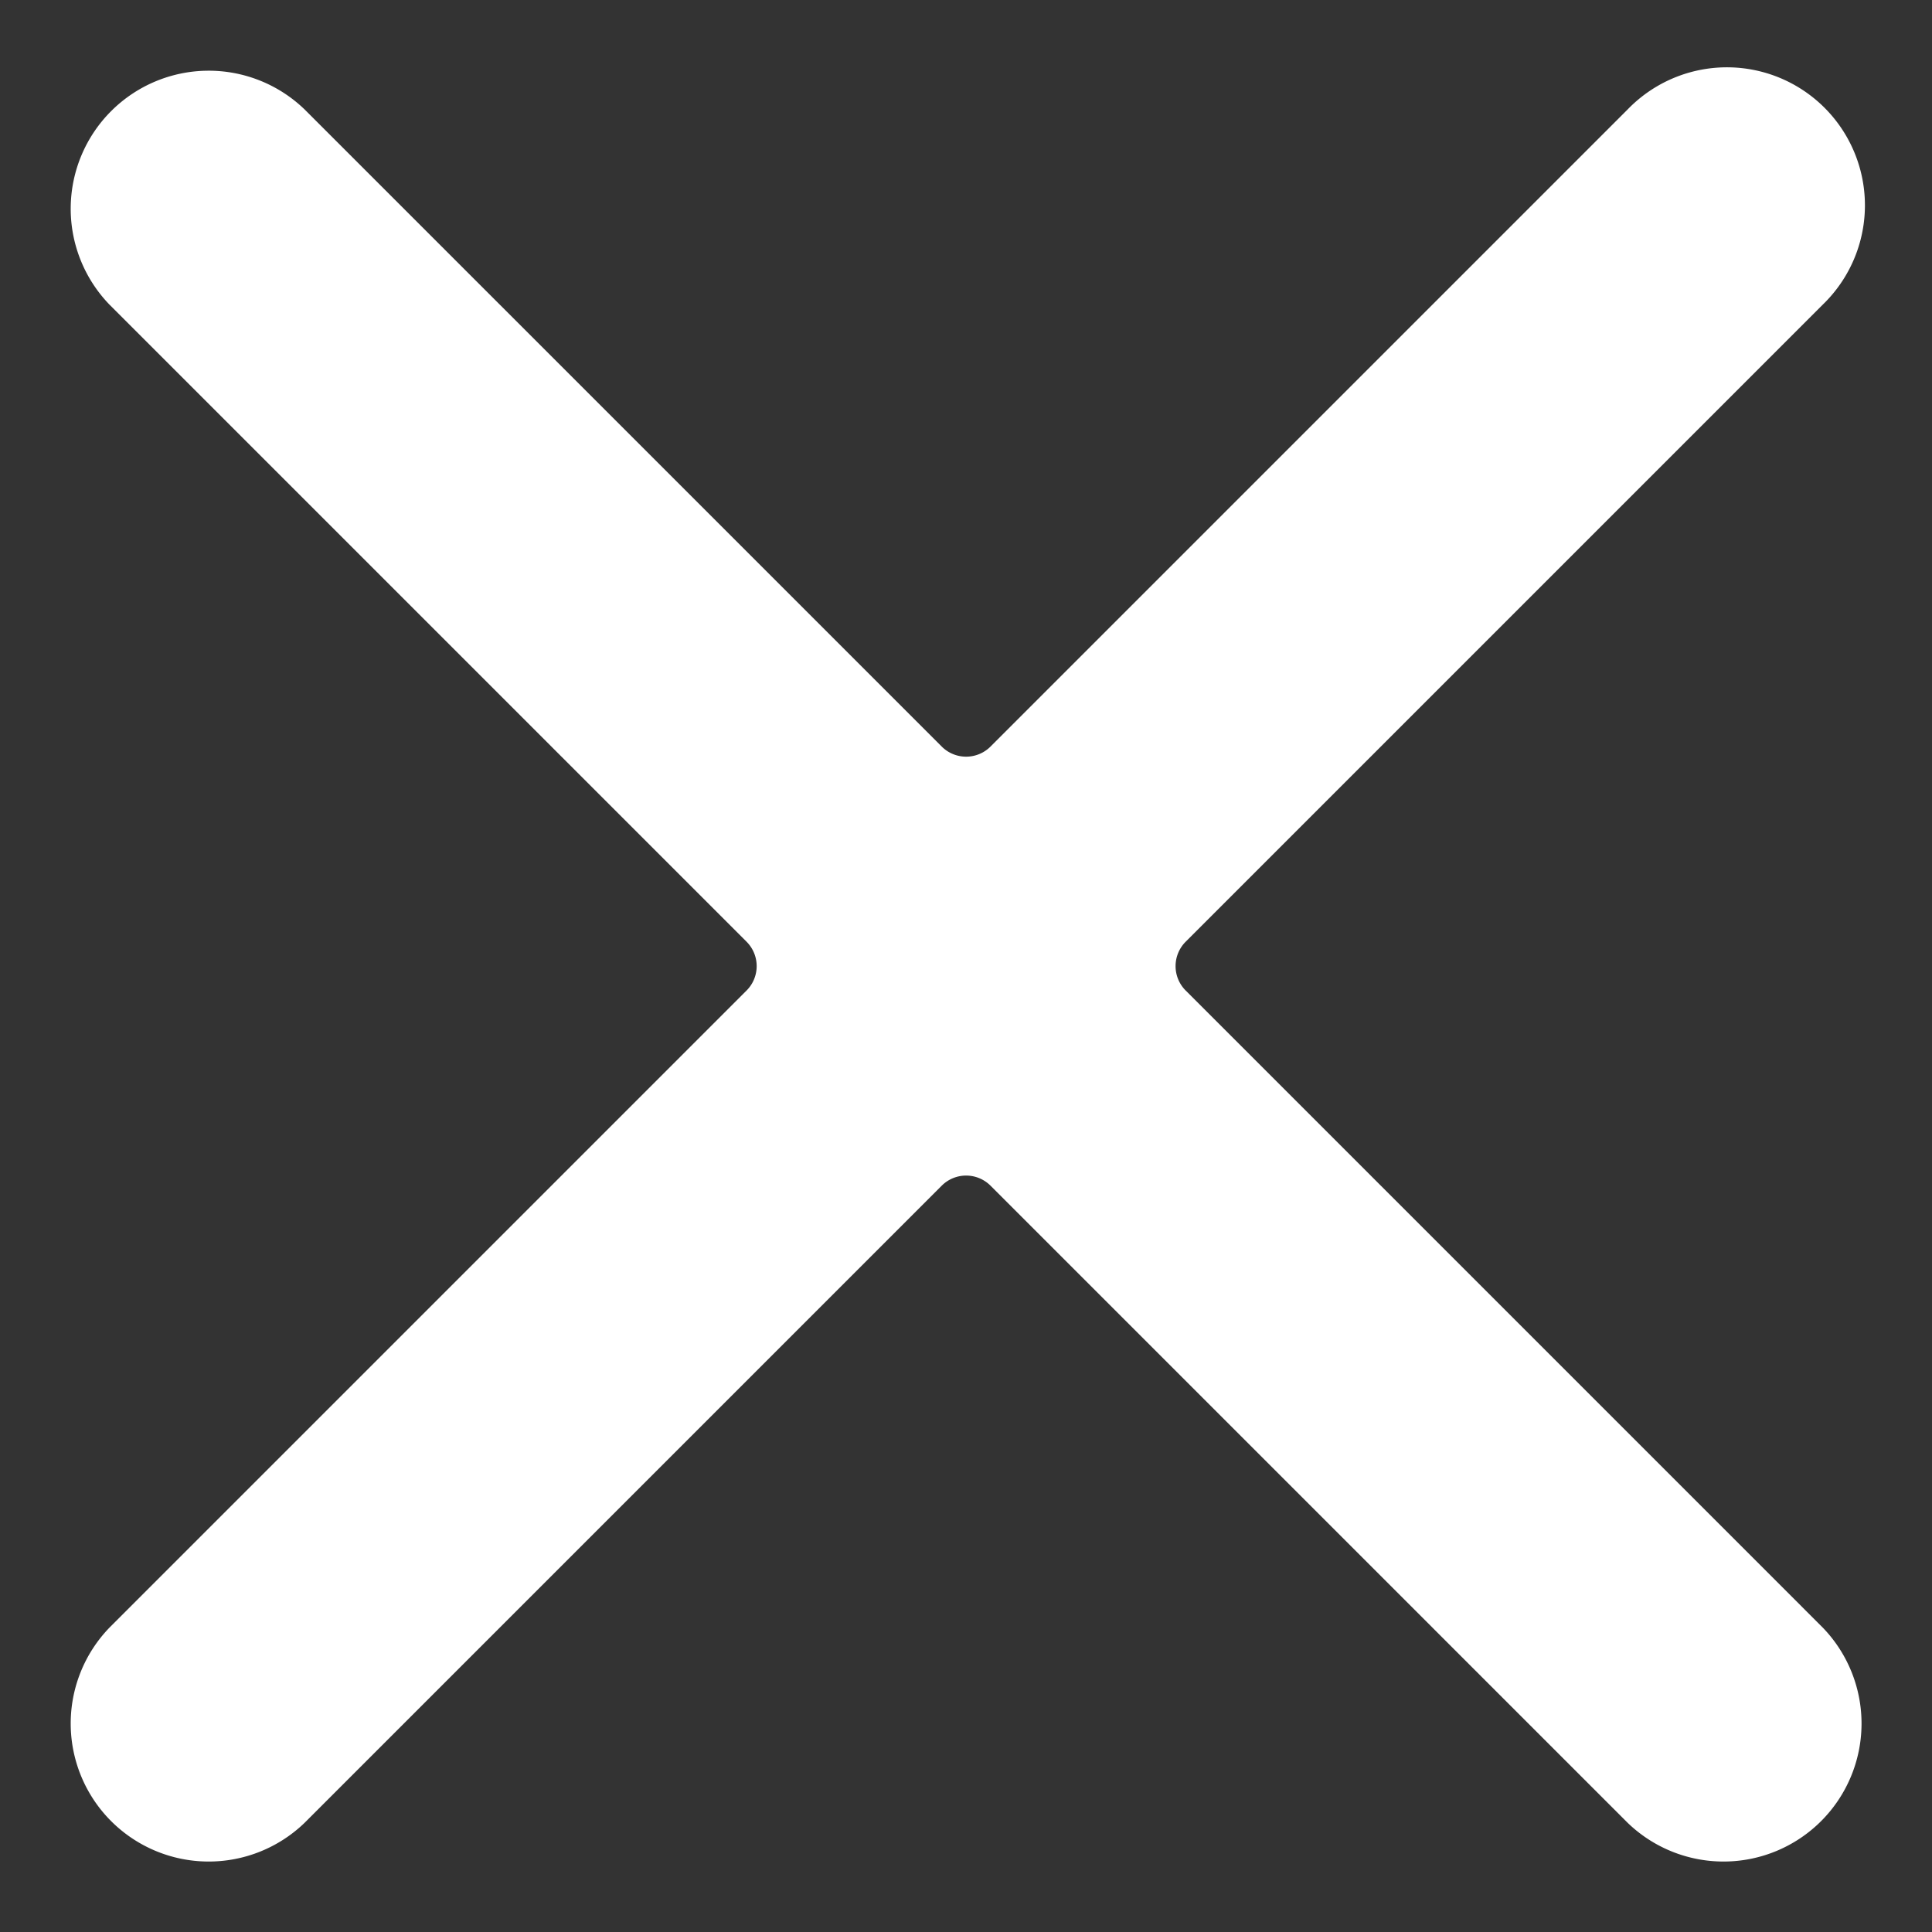 <svg viewBox="0 0 32 32" height="32" width="32" xmlns="http://www.w3.org/2000/svg"><rect x="0" y="0" width="32" height="32" fill="#333333" stroke="none"/><g transform="matrix(2.286,0,0,2.286,0,0)"><path d="M8.591,7.177a.25.25,0,0,1,0-.354l4.616-4.616A1,1,0,1,0,11.793.793L7.177,5.409a.25.25,0,0,1-.354,0L2.207.793A1,1,0,0,0,.793,2.207L5.409,6.823a.25.25,0,0,1,0,.354L.793,11.793a1,1,0,0,0,1.414,1.414L6.823,8.591a.25.25,0,0,1,.354,0l4.616,4.616a1,1,0,0,0,1.414-1.414Z" fill="#ffffff" stroke="none" stroke-linecap="round" stroke-linejoin="round" stroke-width="0"></path></g></svg>